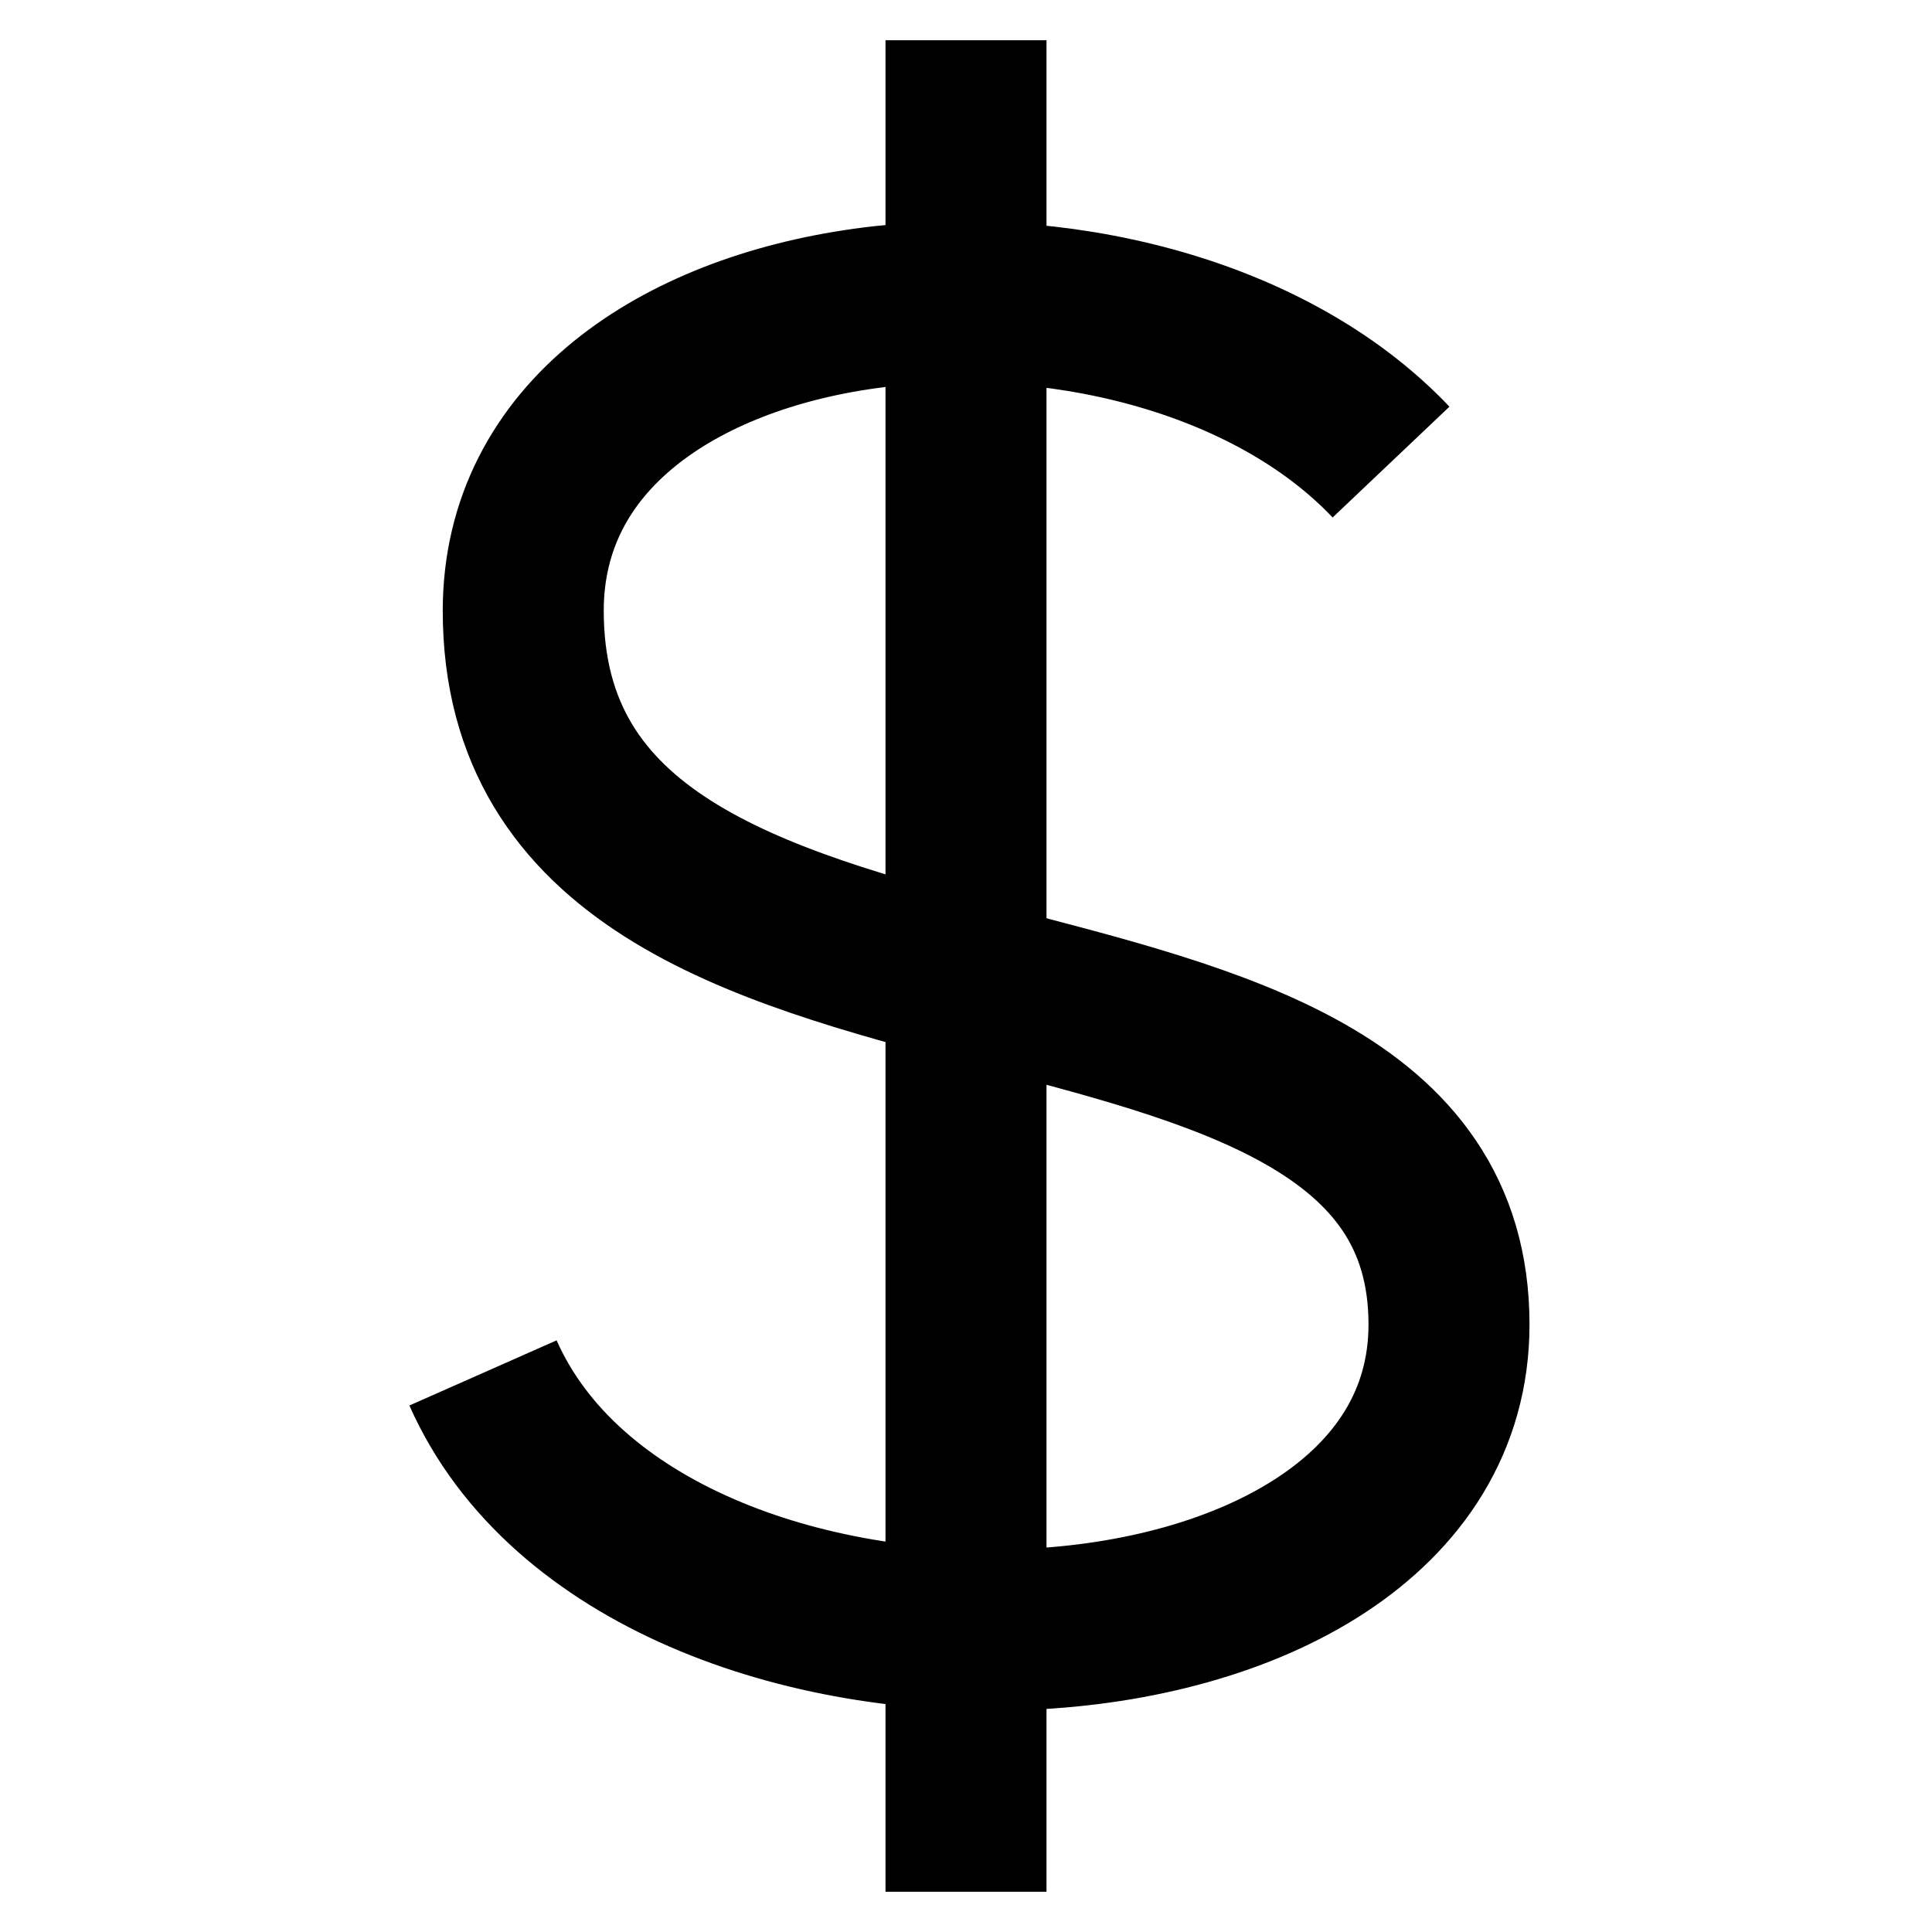 <svg width="24" height="24" viewBox="0 0 24 24" fill="none" xmlns="http://www.w3.org/2000/svg">
<path d="M12 23.5V0.5" stroke="black" stroke-width="2"/>
<path d="M6 17.055C8 21.574 18 21.232 18 16.453C18 10.887 6.5 13.753 6.5 7.587C6.5 3.252 14.229 2.524 17.28 5.74" stroke="black" stroke-width="2"/>
</svg>
